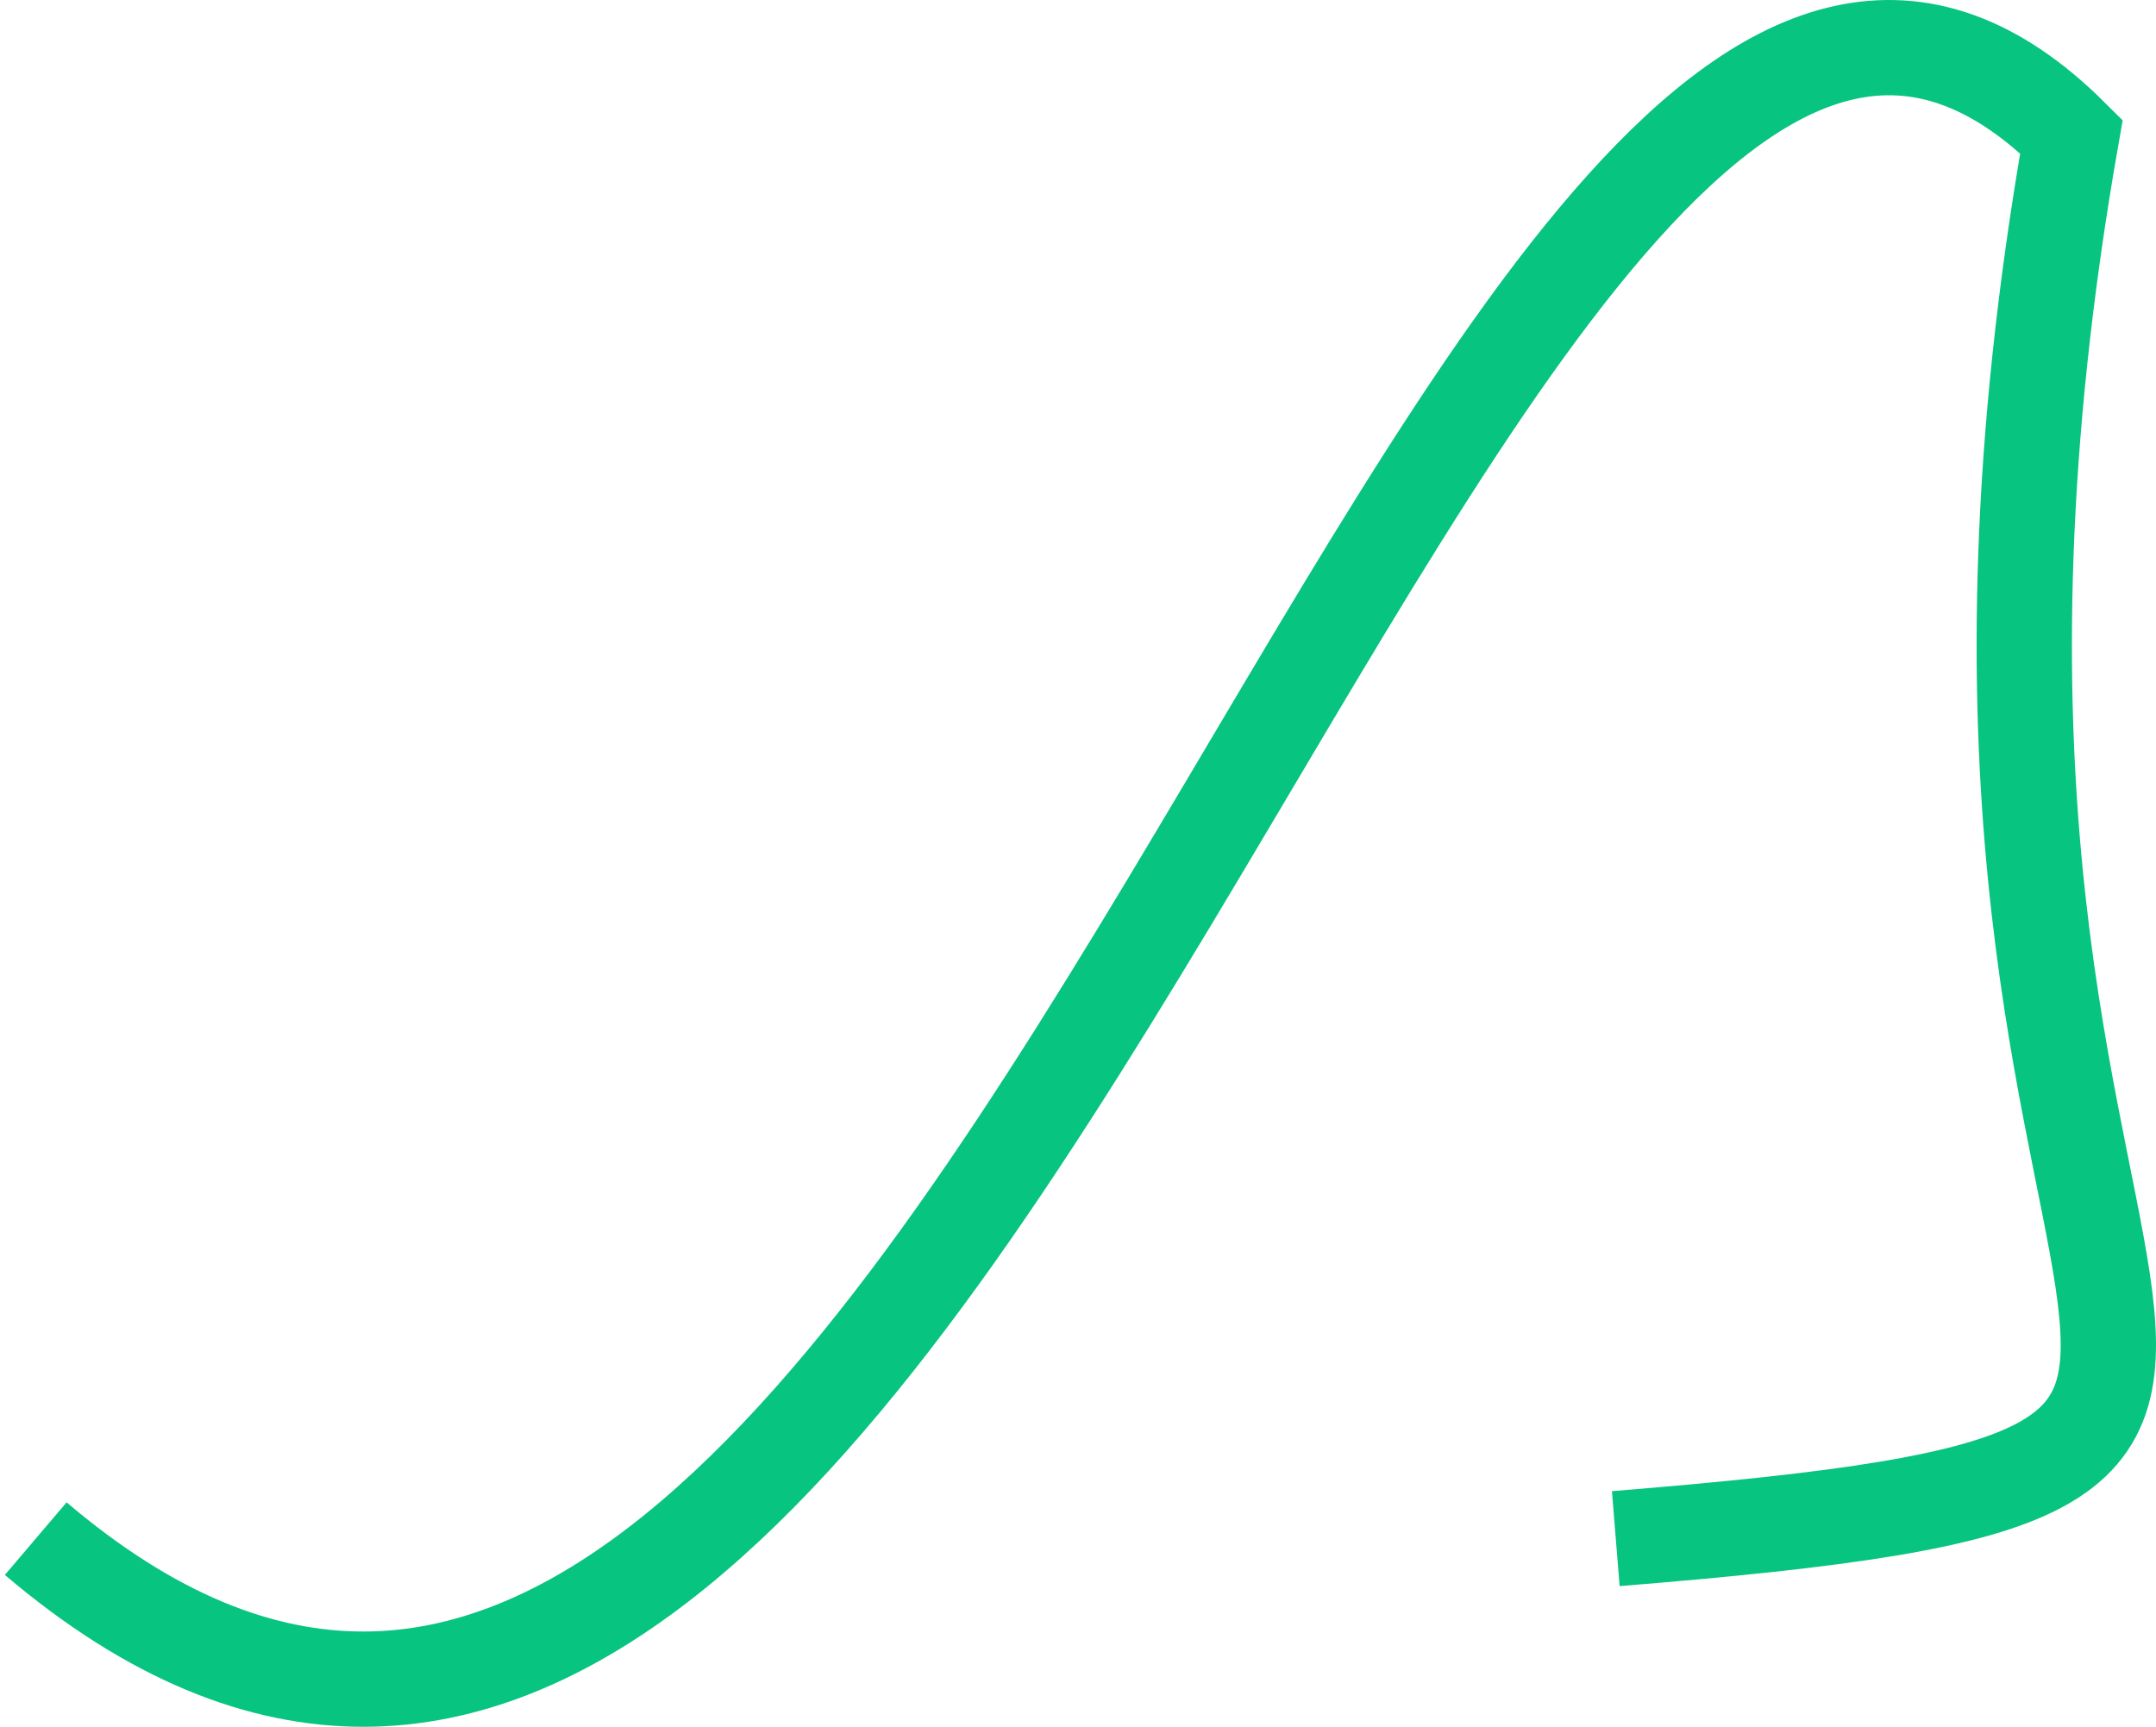 <svg xmlns="http://www.w3.org/2000/svg" width="181" height="145" viewBox="0 0 181 145" fill="none">
  <path d="M3 129.2C80.738 195.296 122.075 -40.171 173.9 11.467C155.391 116.807 212.152 123.004 135.648 129.2" stroke="#07C480" stroke-width="8"/>
</svg>